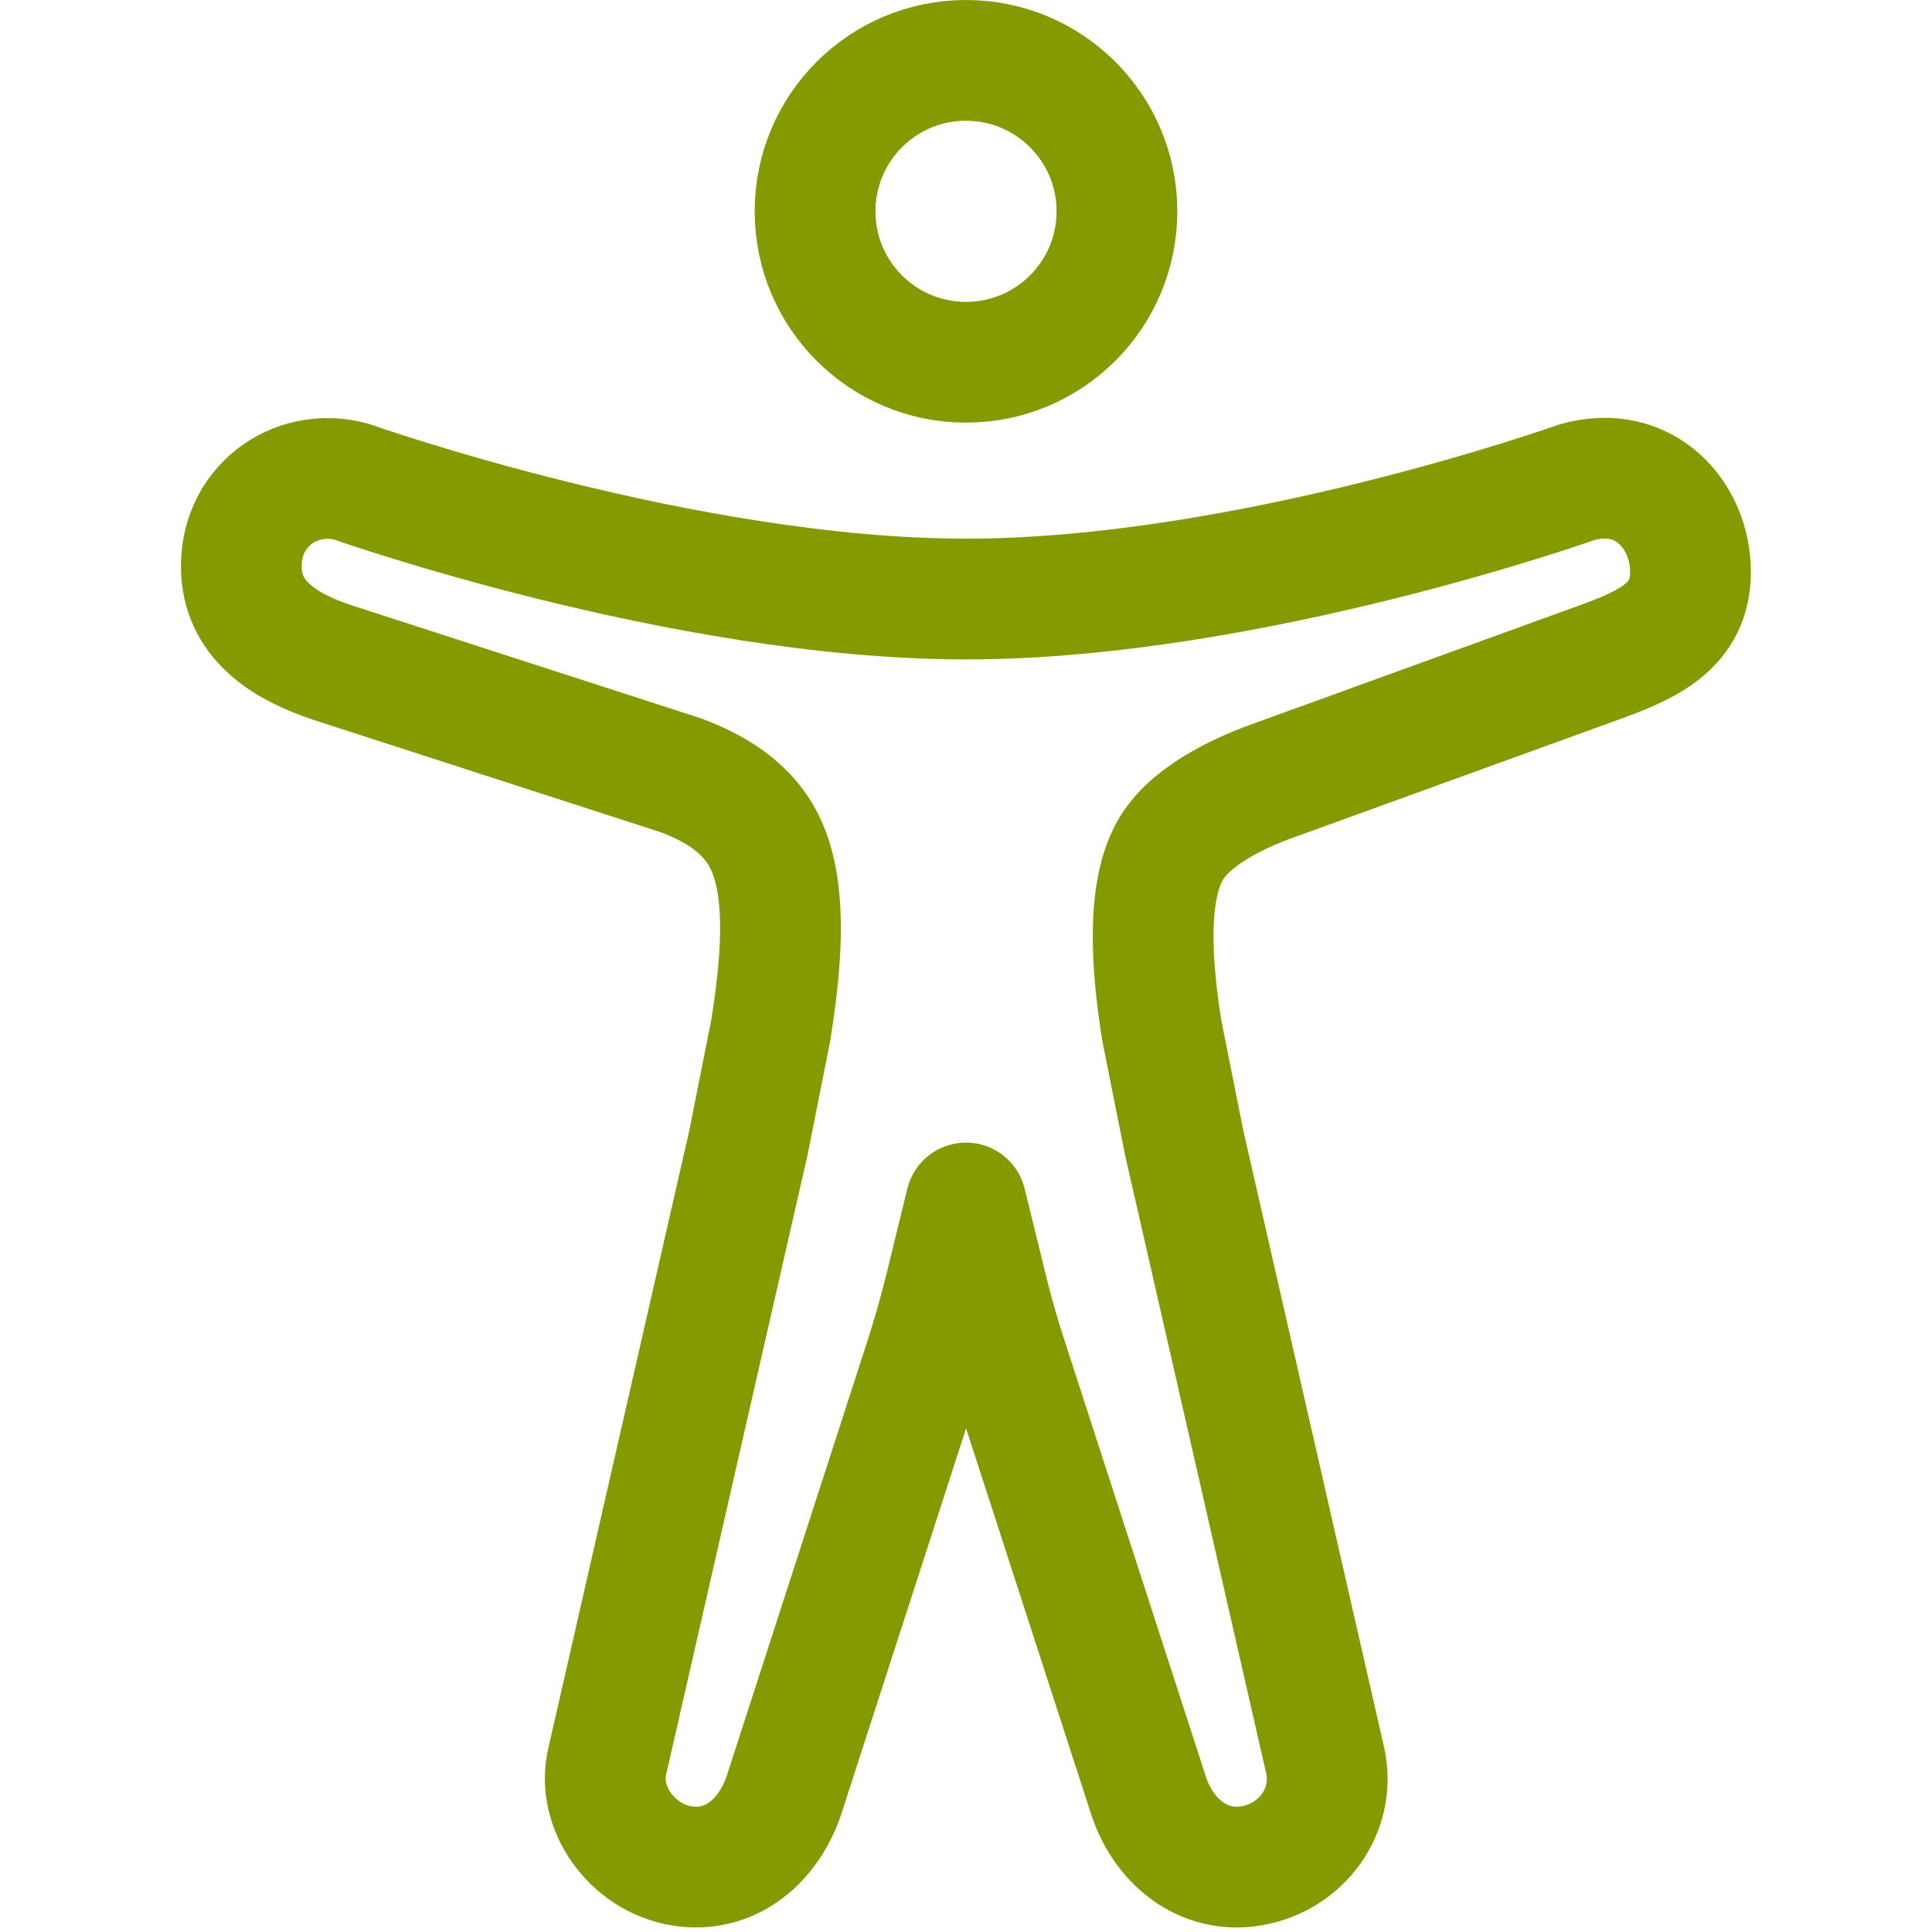 <svg width="32" height="32" viewBox="0 0 32 32" fill="none" xmlns="http://www.w3.org/2000/svg">
<path d="M16 6C17.381 6 18.5 4.881 18.5 3.5C18.5 2.119 17.381 1 16 1C14.619 1 13.5 2.119 13.5 3.5C13.5 4.881 14.619 6 16 6Z" stroke="#859A00" stroke-width="2" stroke-linejoin="round"/>
<path d="M12.764 17.077C12.946 15.948 13.027 14.857 12.733 14.103C12.483 13.454 11.939 13.091 11.283 12.843L5.5 10.972C4.75 10.722 4.049 10.303 4 9.476C3.938 8.413 4.875 7.726 5.813 7.976C5.813 7.976 11.312 9.922 16 9.922C20.688 9.922 26.125 7.985 26.125 7.985C27.25 7.672 28 8.547 28 9.471C28 10.36 27.312 10.672 26.5 10.968L21 12.962C20.5 13.15 19.688 13.525 19.375 14.098C19 14.77 19.062 15.944 19.244 17.073L19.613 18.925L21.951 29.168C22.126 29.99 21.557 30.758 20.738 30.902C19.919 31.046 19.25 30.487 19.008 29.692L16.66 22.447C16.547 22.099 16.447 21.747 16.36 21.392L16 19.925L15.669 21.278C15.564 21.709 15.443 22.136 15.306 22.558L13 29.686C12.75 30.489 12.094 31.045 11.275 30.902C10.456 30.759 9.875 29.928 10.059 29.168L12.396 18.929L12.764 17.077Z" stroke="#859A00" stroke-width="2" stroke-linejoin="round"/>
</svg>
